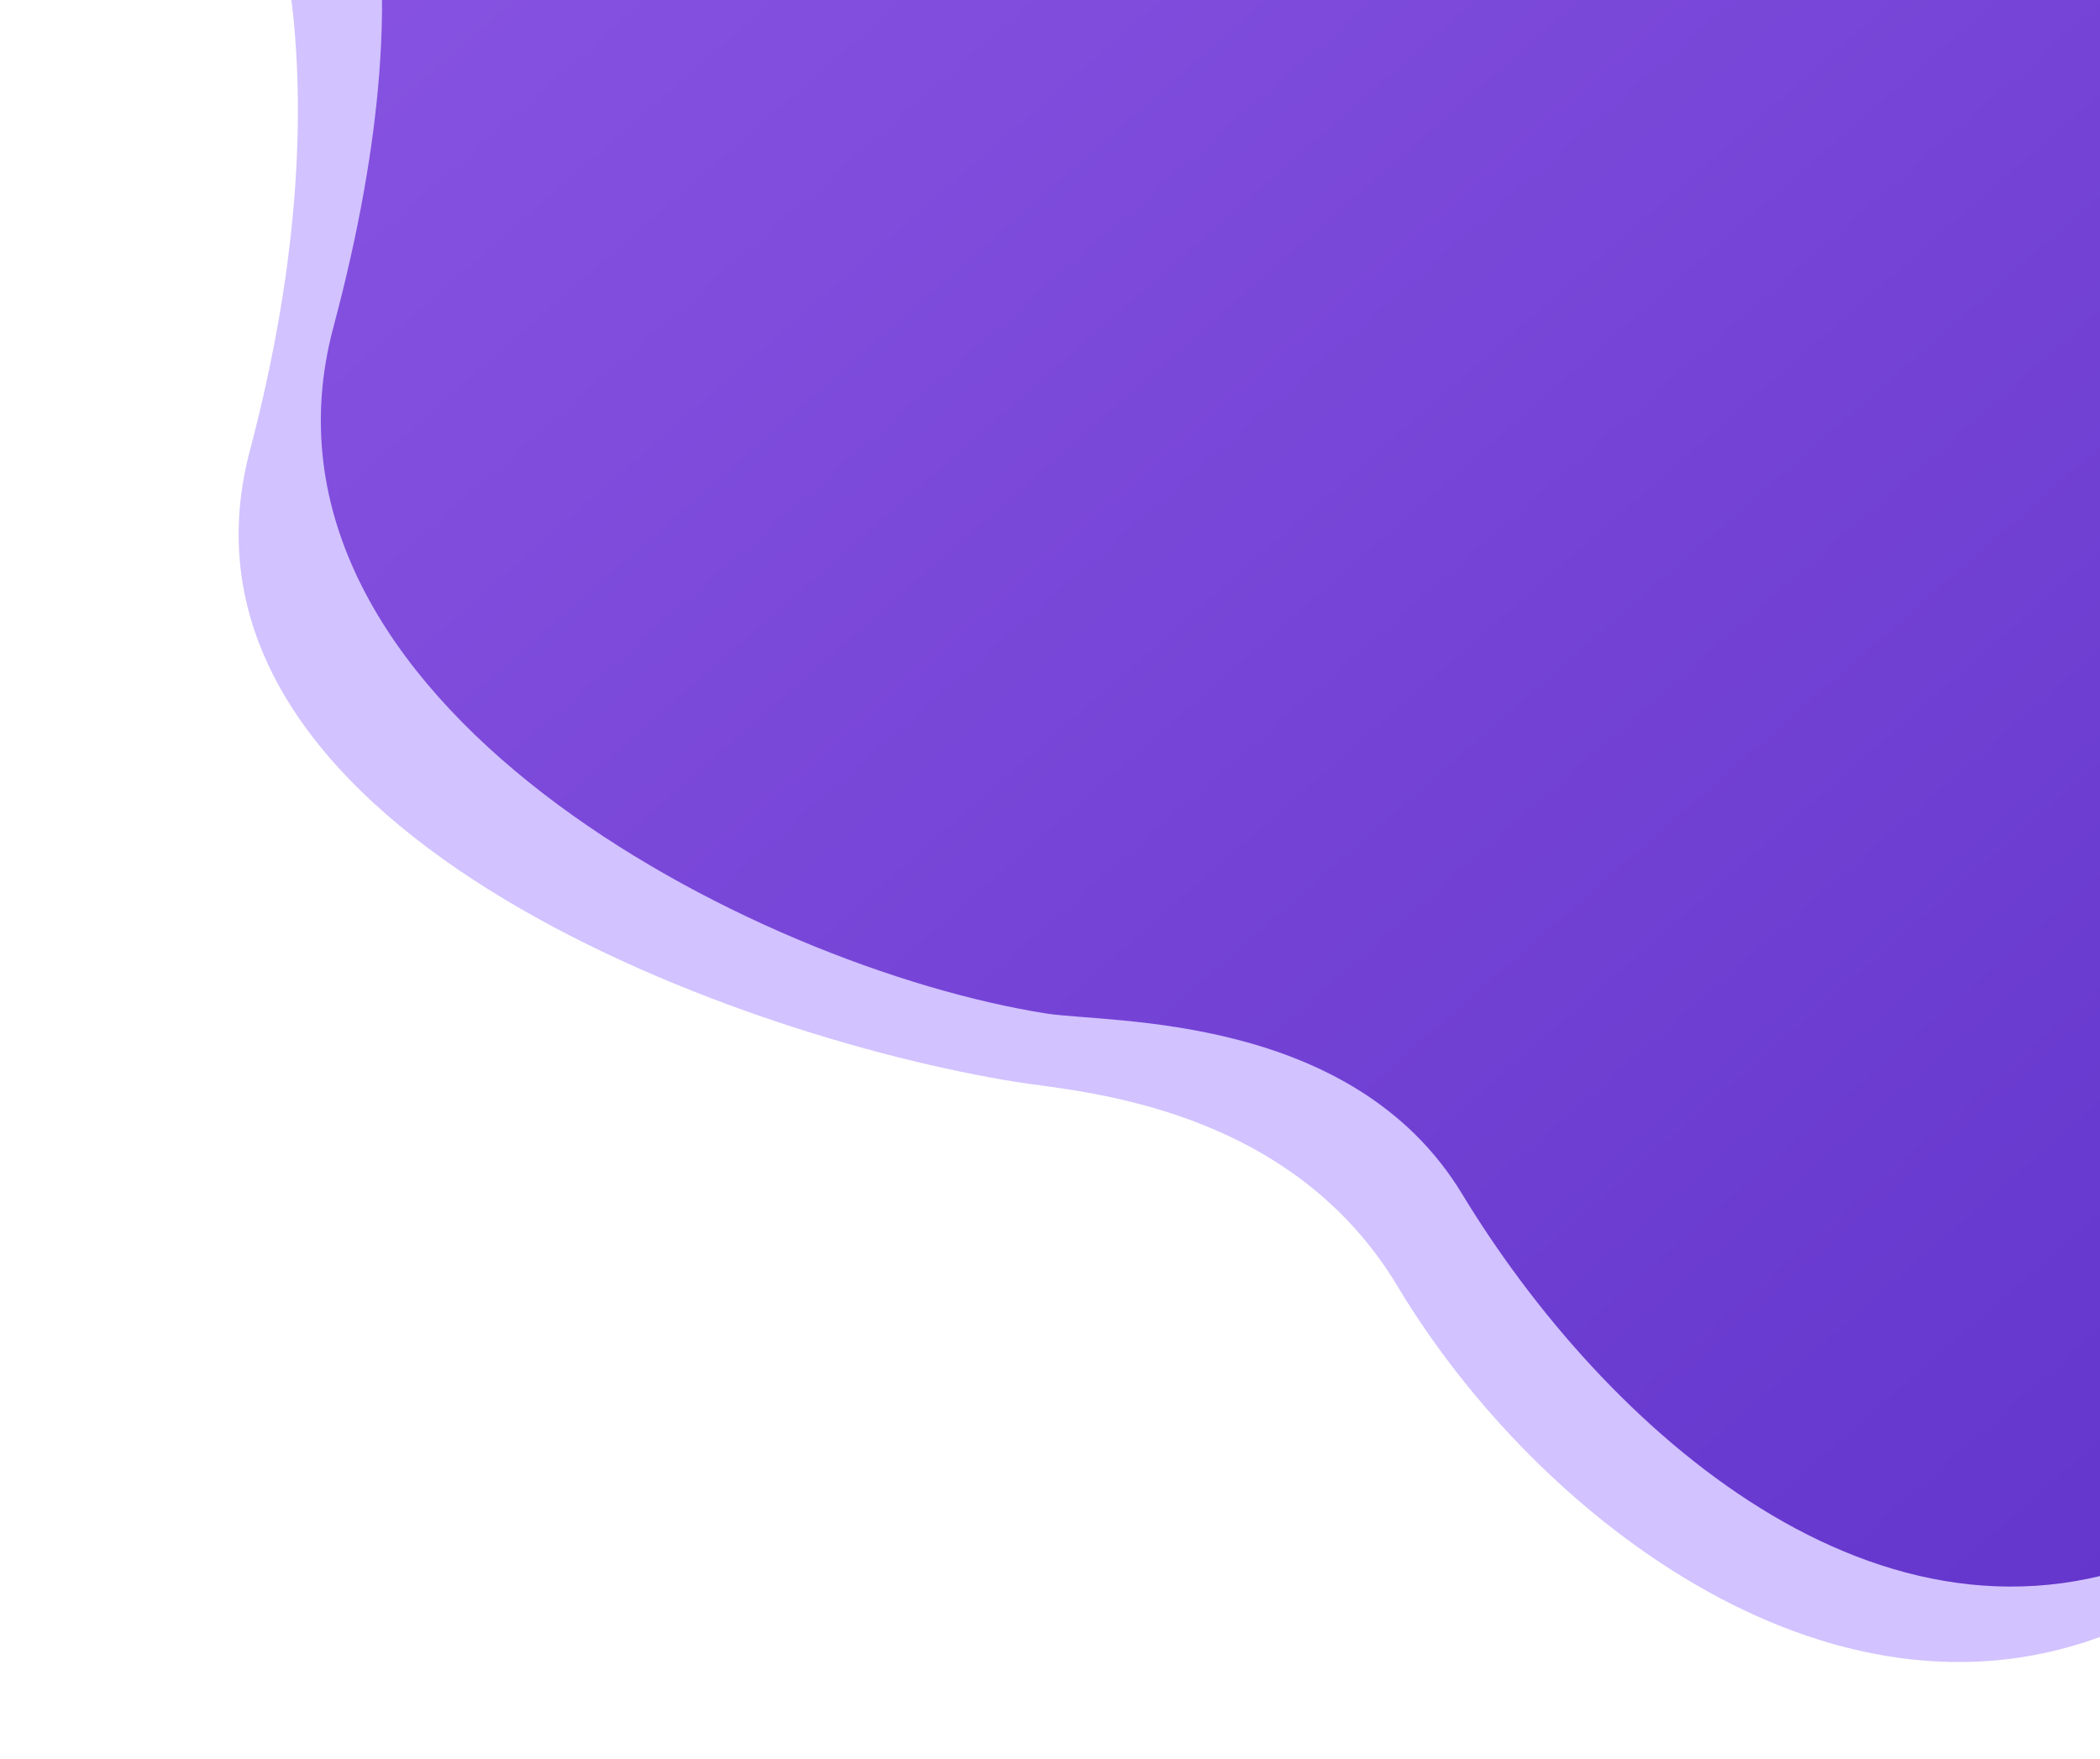 <svg width="863" height="723" viewBox="0 0 863 723" fill="none" xmlns="http://www.w3.org/2000/svg">
<path d="M102.689 185.19C144.995 25.177 111.002 -76.606 78 -99.5L45 -171L1007 -151.833C1001.54 104.262 967.241 626.834 873.692 668.363C756.755 720.274 631.959 624.74 574.334 528.602C529.793 454.294 444.144 448.739 418.418 444.746C299.402 425.845 62.079 338.788 102.689 185.19Z" fill="#D2C2FF"/>
<g filter="url(#filter0_di_208_2)">
<path d="M143 150.5C185.746 -9.463 151.634 -83.527 118.288 -106.414L60 -185L1032 -165.839C1026.49 90.176 991.828 612.583 897.306 654.099C779.154 705.994 665.081 602.755 606.856 506.648C561.853 432.363 462.197 436.519 436.203 432.527C315.95 413.632 101.968 304.049 143 150.5Z" fill="url(#paint0_linear_208_2)"/>
</g>
<defs>
<filter id="filter0_di_208_2" x="0" y="-250" width="1092" height="973" filterUnits="userSpaceOnUse" color-interpolation-filters="sRGB">
<feFlood flood-opacity="0" result="BackgroundImageFix"/>
<feColorMatrix in="SourceAlpha" type="matrix" values="0 0 0 0 0 0 0 0 0 0 0 0 0 0 0 0 0 0 127 0" result="hardAlpha"/>
<feOffset dy="-5"/>
<feGaussianBlur stdDeviation="30"/>
<feComposite in2="hardAlpha" operator="out"/>
<feColorMatrix type="matrix" values="0 0 0 0 0.584 0 0 0 0 0.443 0 0 0 0 0.965 0 0 0 1 0"/>
<feBlend mode="normal" in2="BackgroundImageFix" result="effect1_dropShadow_208_2"/>
<feBlend mode="normal" in="SourceGraphic" in2="effect1_dropShadow_208_2" result="shape"/>
<feColorMatrix in="SourceAlpha" type="matrix" values="0 0 0 0 0 0 0 0 0 0 0 0 0 0 0 0 0 0 127 0" result="hardAlpha"/>
<feOffset dx="-6" dy="-11"/>
<feGaussianBlur stdDeviation="42"/>
<feComposite in2="hardAlpha" operator="arithmetic" k2="-1" k3="1"/>
<feColorMatrix type="matrix" values="0 0 0 0 0.616 0 0 0 0 0.471 0 0 0 0 1 0 0 0 1 0"/>
<feBlend mode="normal" in2="shape" result="effect2_innerShadow_208_2"/>
</filter>
<linearGradient id="paint0_linear_208_2" x1="826.876" y1="900.025" x2="44.081" y2="5.16" gradientUnits="userSpaceOnUse">
<stop offset="0" stop-color="#5F32C9"/>
<stop offset="1" stop-color="#8954E2"/>
</linearGradient>
</defs>
</svg>
